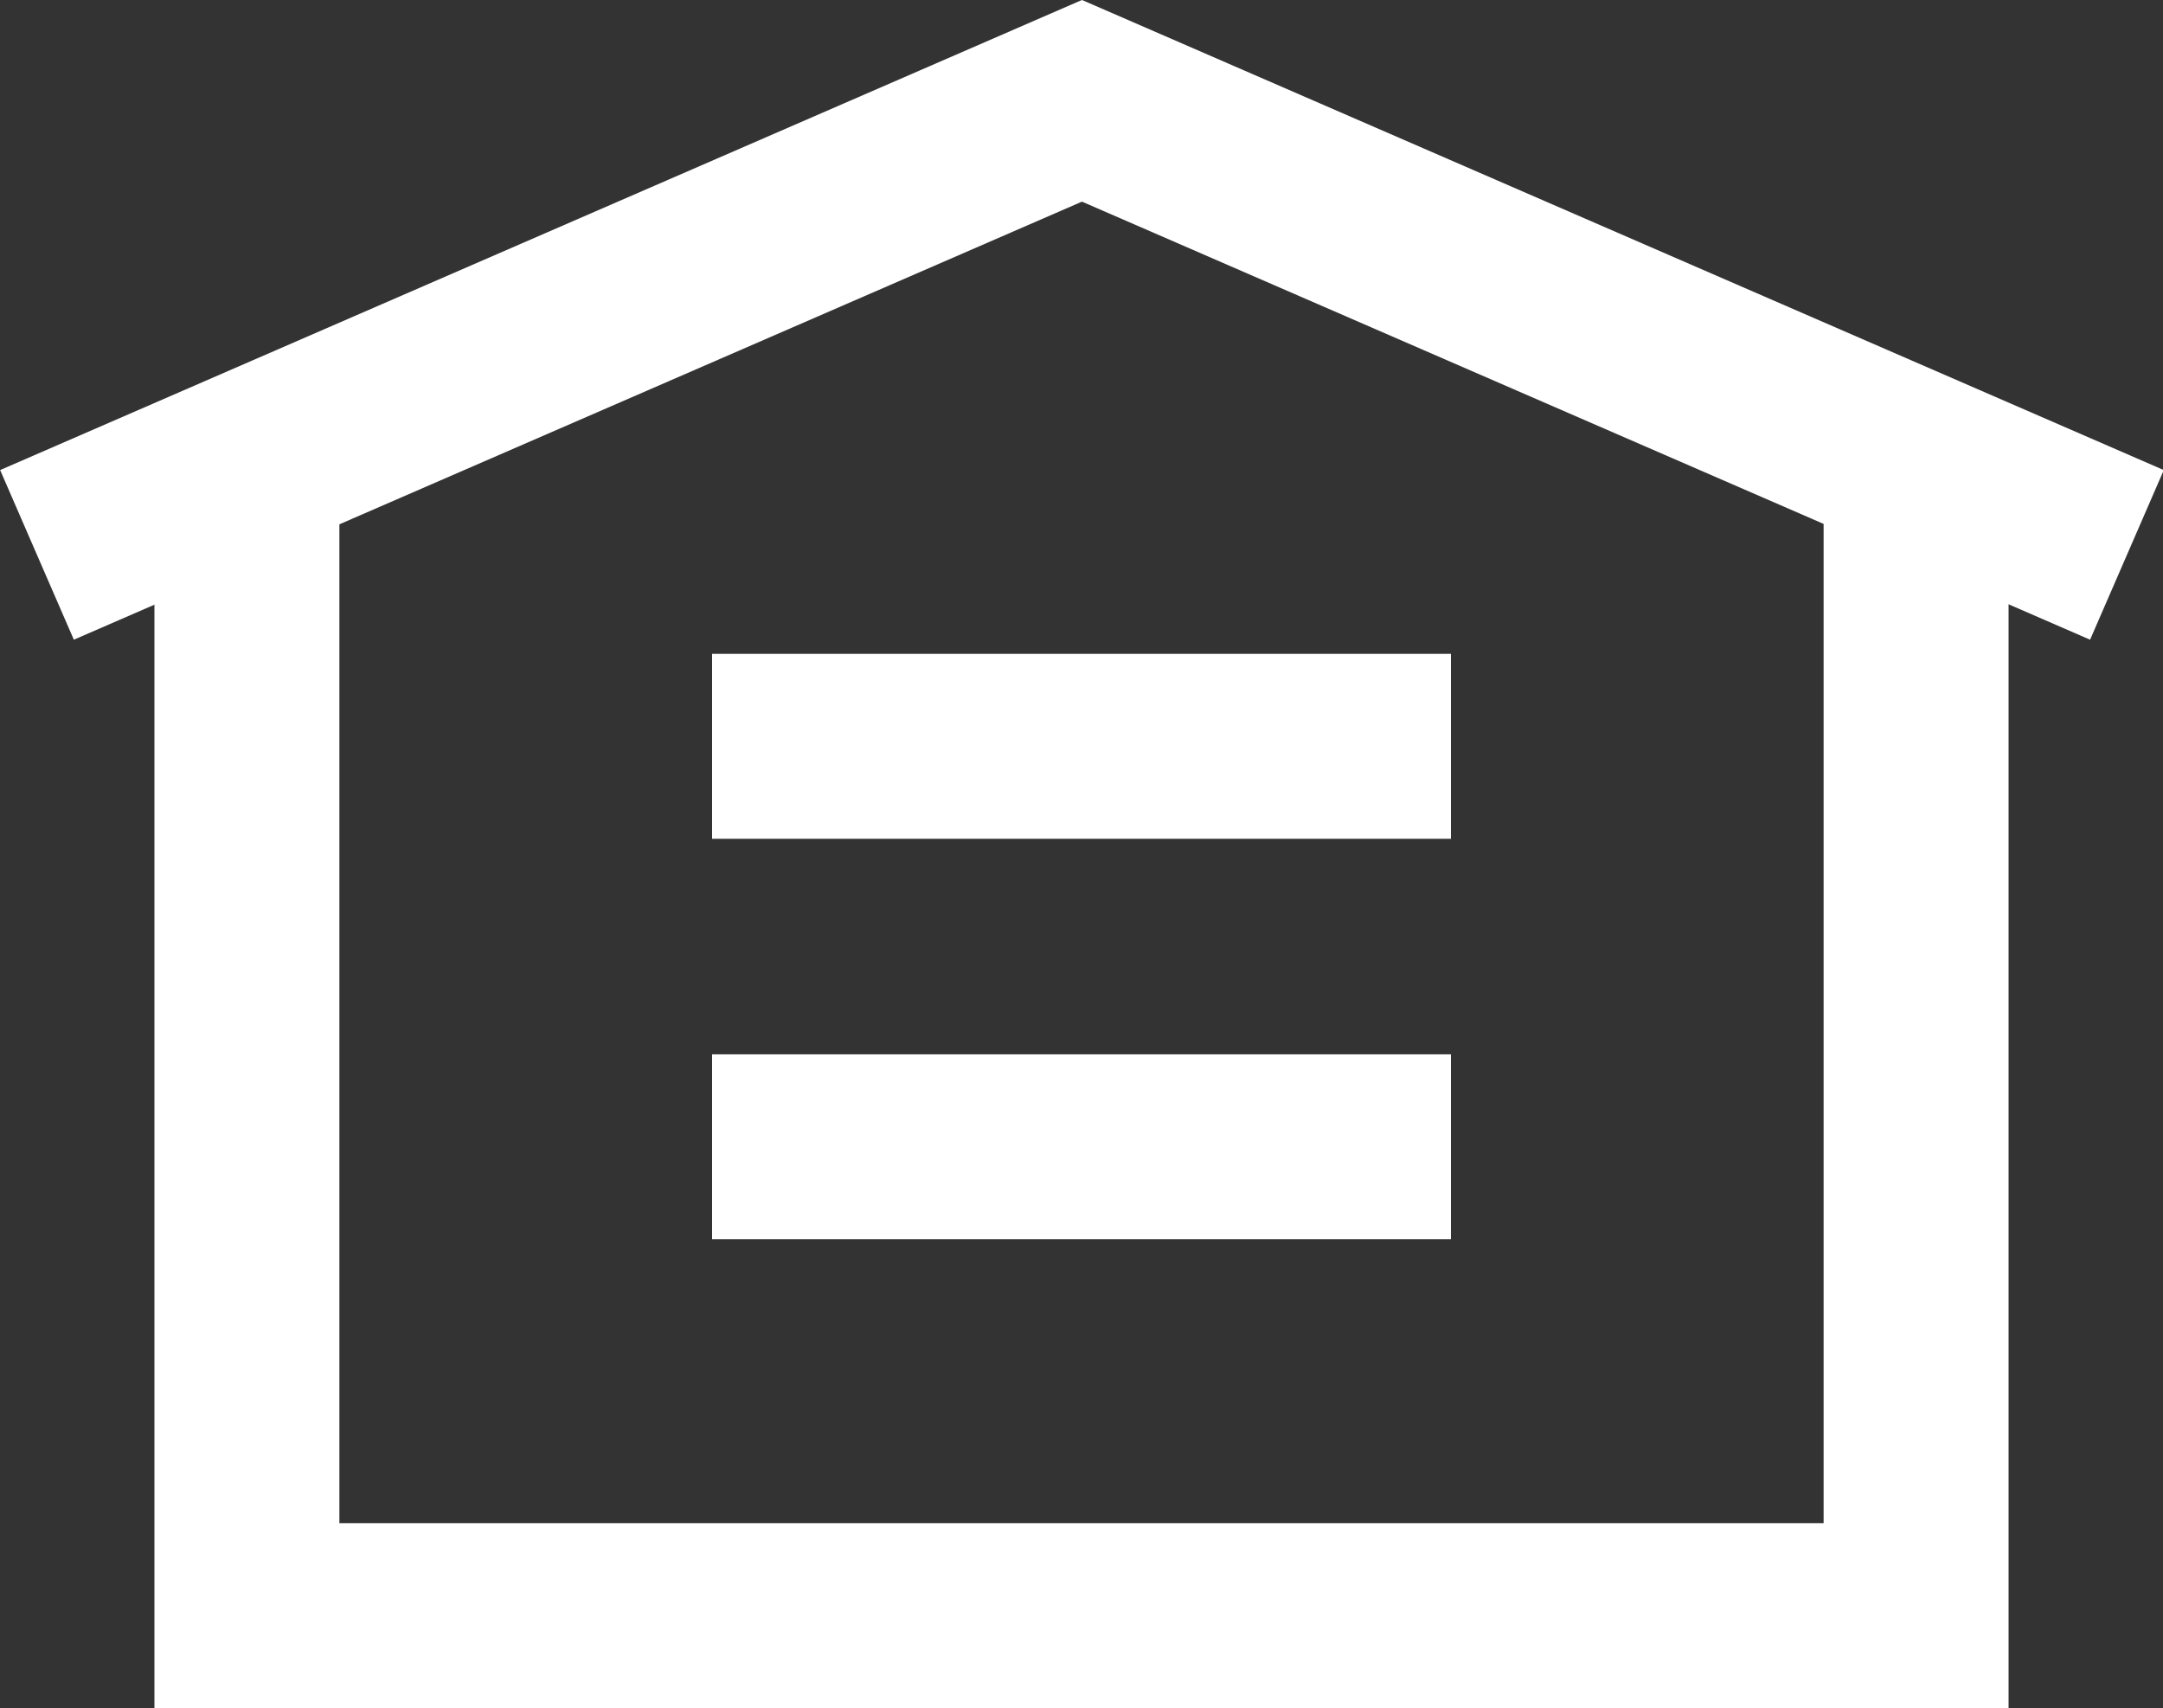 <svg xmlns="http://www.w3.org/2000/svg" viewBox="0 0 23.39 18.47"><rect x="0" y="0" width="23.39" height="18.47" fill="#333333" stroke="none"/><defs><style>.cls-1{fill:none;stroke:#fff;stroke-width:2px;}</style></defs><title>Asset 1</title><g id="Layer_2" data-name="Layer 2"><g id="Layer_1-2" data-name="Layer 1"><g id="Group_82" data-name="Group 82"><g id="Rectangle_29" data-name="Rectangle 29"><polyline class="cls-1" points="20.72 4.97 20.72 17.47 2.67 17.47 2.67 4.97"/></g><path id="Path_151" data-name="Path 151" class="cls-1" d="M23,6,11.7,1.09.4,6"/></g><line class="cls-1" x1="15.69" y1="8.07" x2="7.7" y2="8.07"/><line class="cls-1" x1="15.69" y1="12.4" x2="7.7" y2="12.4"/></g></g></svg>
